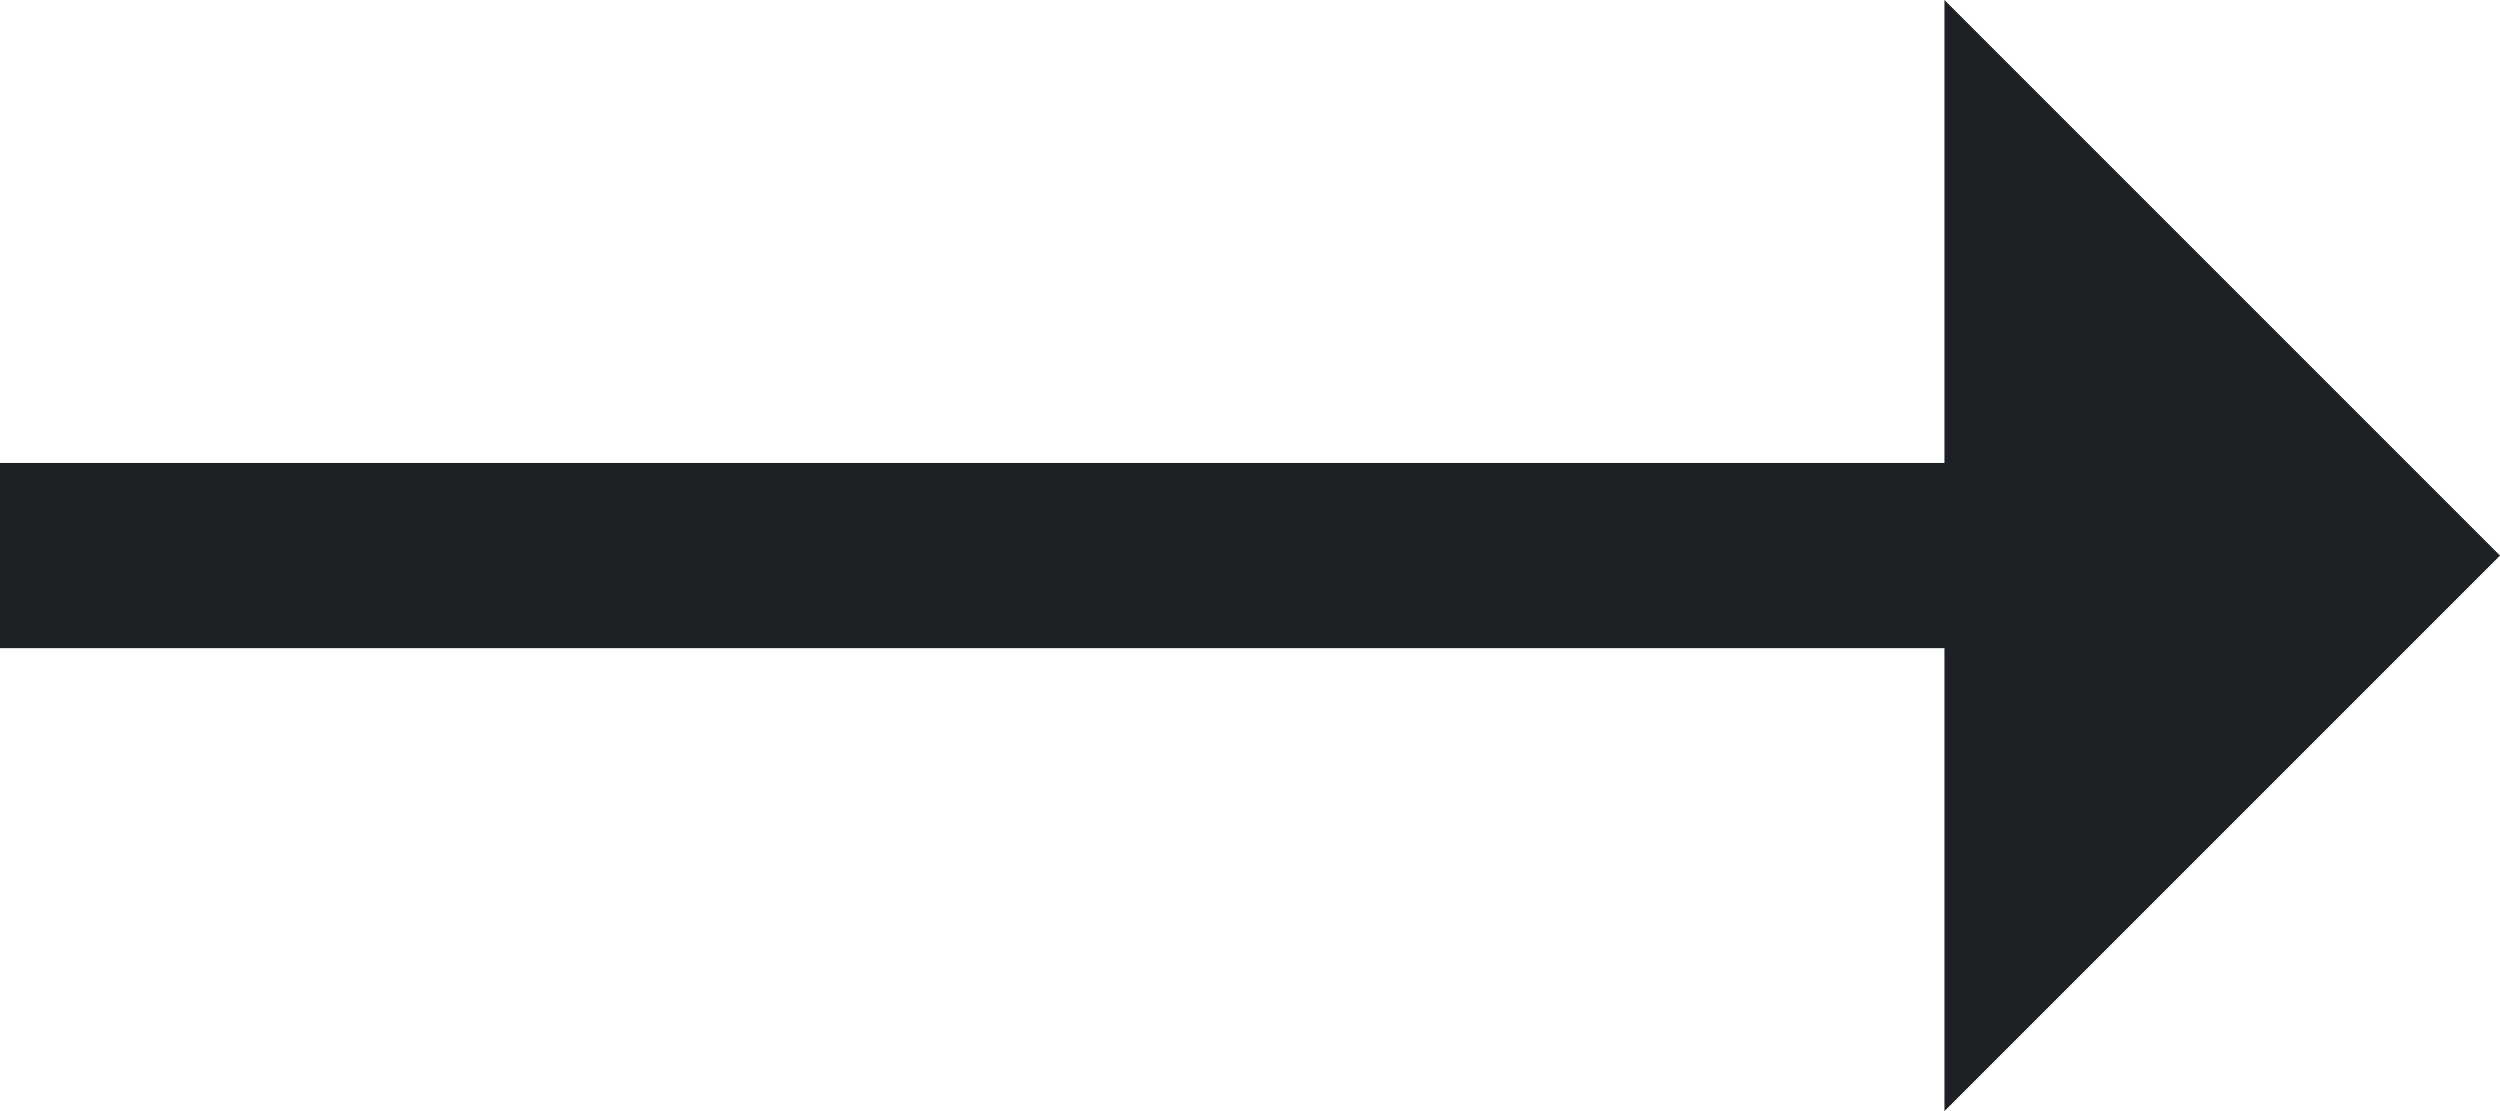 <svg width="27" height="12" viewBox="0 0 27 12" fill="none" xmlns="http://www.w3.org/2000/svg">
<rect y="5" width="22" height="2" fill="#1D2025"/>
<path d="M21 12V0L27 6L21 12Z" fill="#1D2025"/>
</svg>
